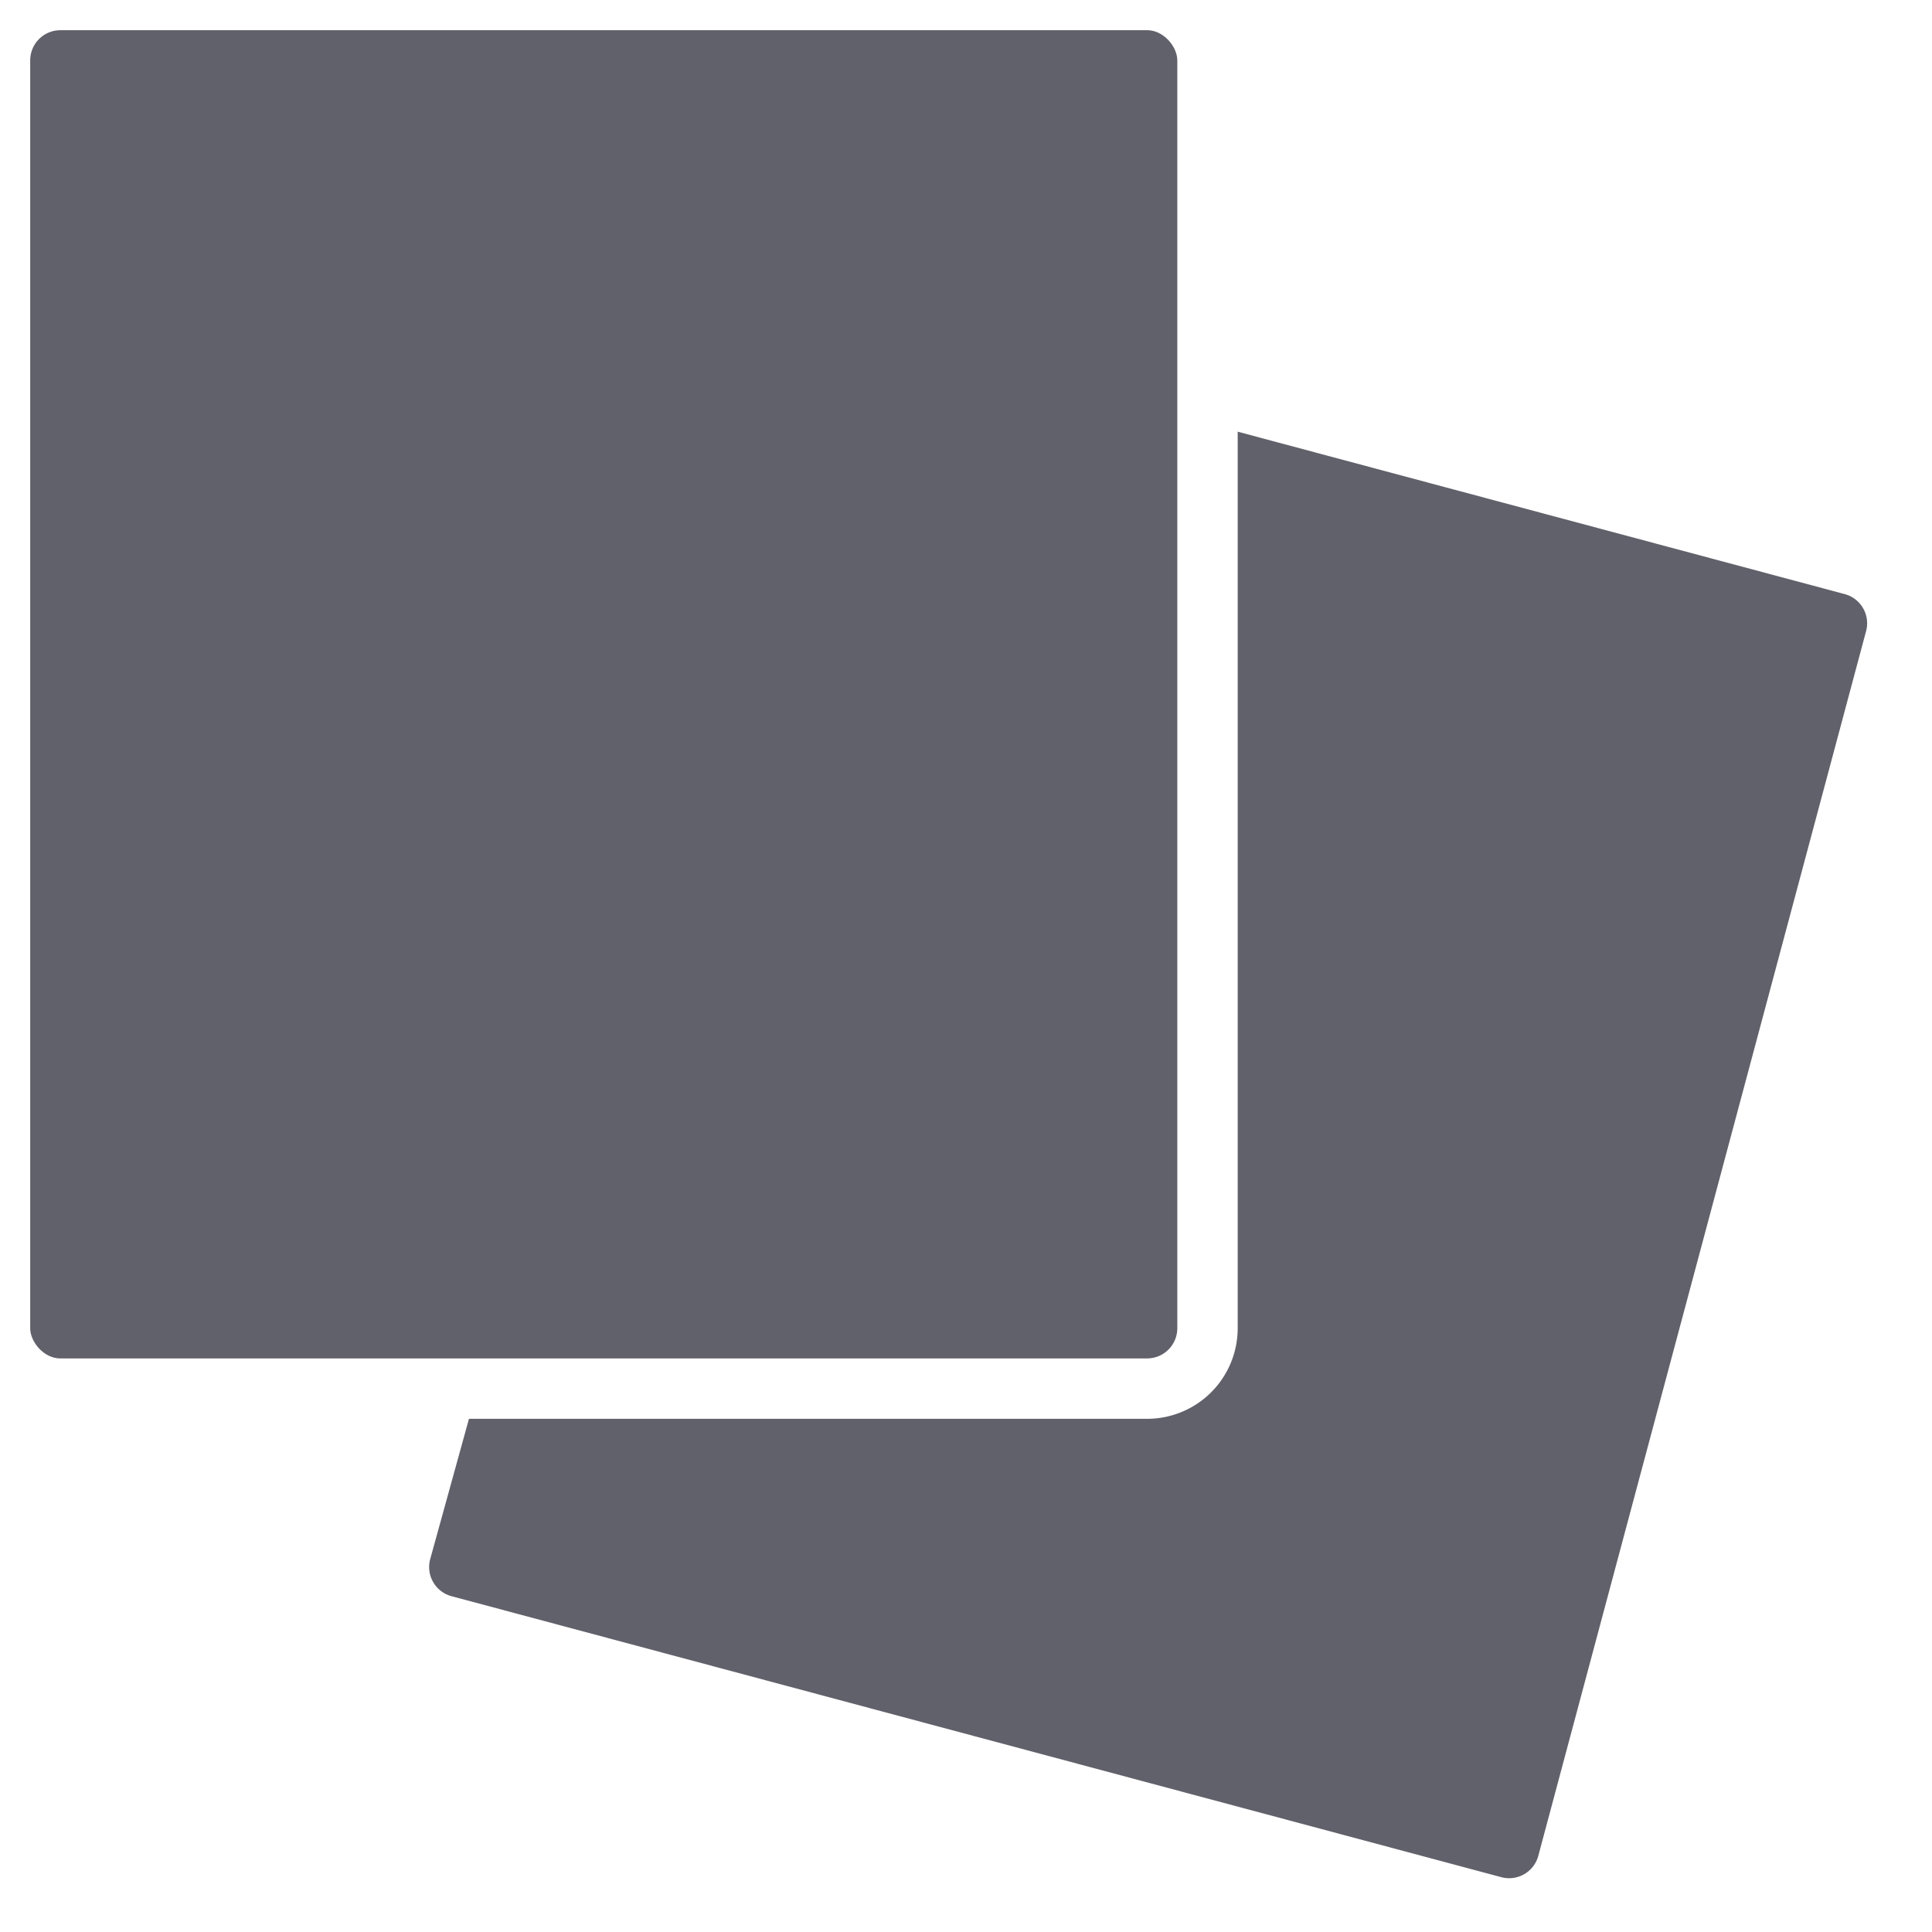 <svg xmlns="http://www.w3.org/2000/svg" height="64" width="64" viewBox="0 0 64 64"><title>cards 2</title><g fill="#61616b" class="nc-icon-wrapper"><path d="M61.11,19.681,41,14.3V44a3,3,0,0,1-3,3H15.535l-1.283,4.644a1,1,0,0,0,.705,1.232l34.776,9.308a1,1,0,0,0,1.225-.707L61.817,20.905A1,1,0,0,0,61.11,19.681Z" fill="#61616b" data-color="color-2"></path> <rect x="1" y="1" width="38" height="44" rx="1" ry="1" fill="#61616b"></rect></g></svg>